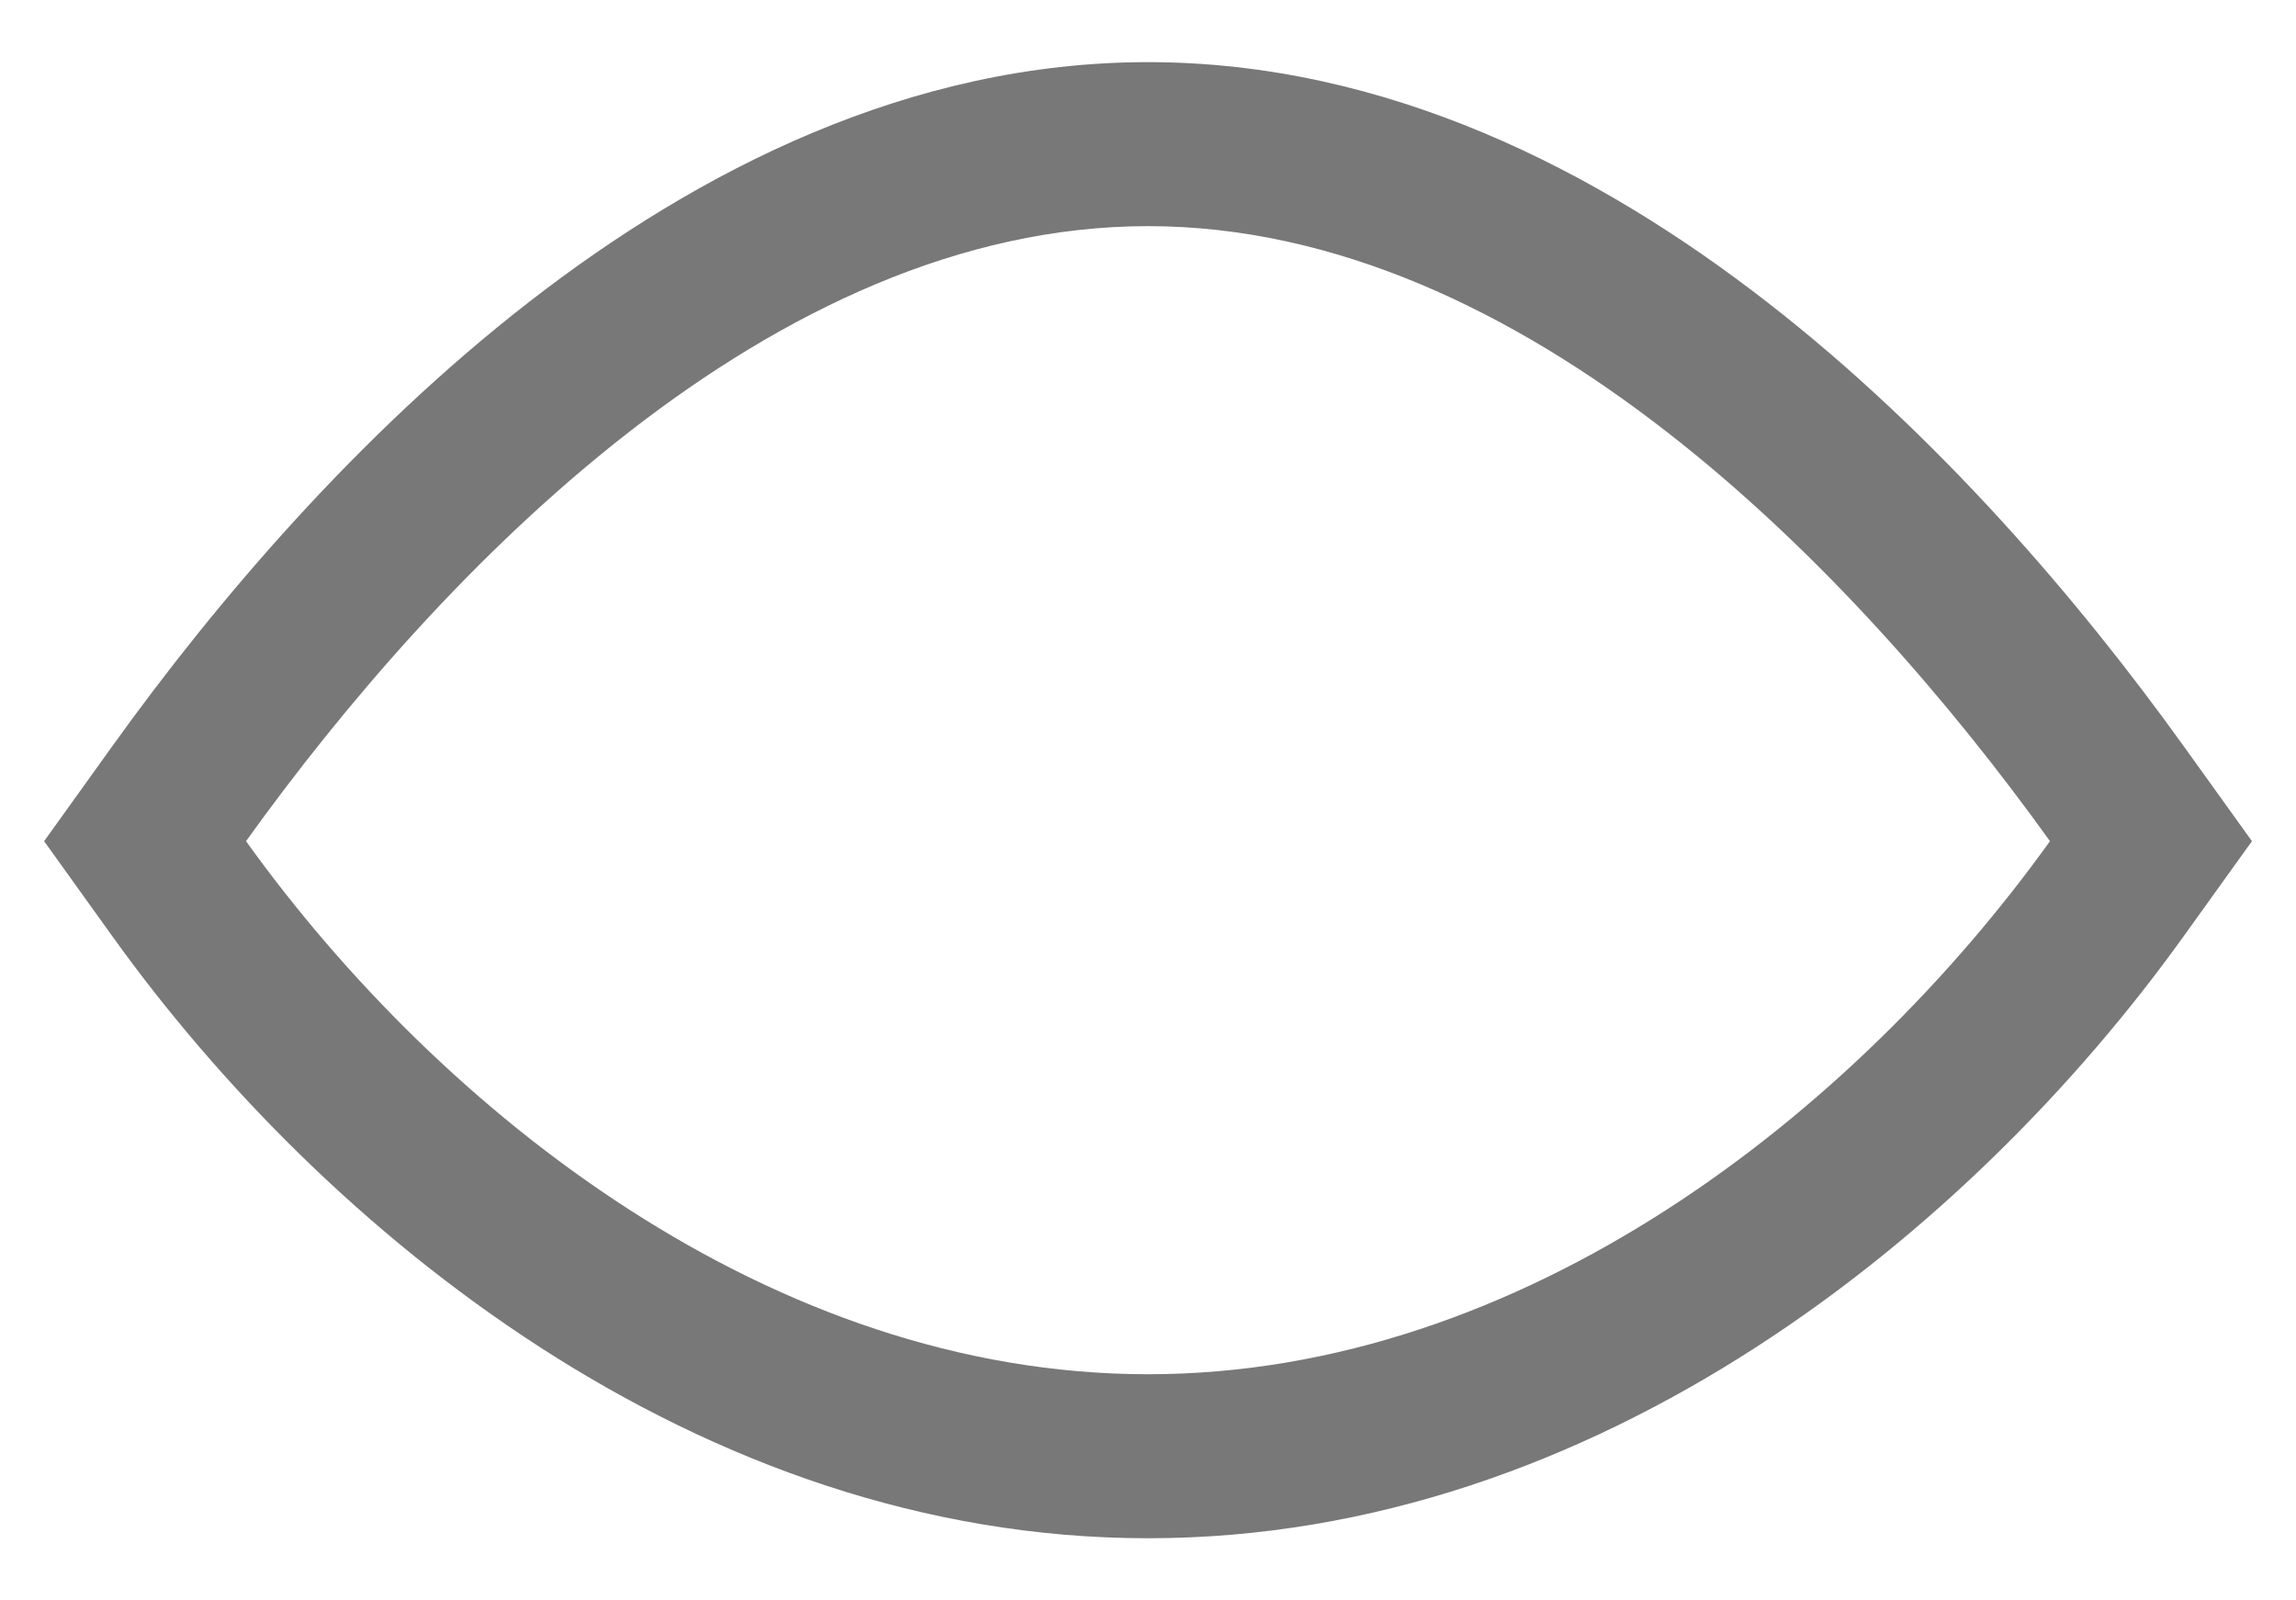 <svg width="33" height="23" viewBox="0 0 33 23" fill="none" xmlns="http://www.w3.org/2000/svg">
<path fill-rule="evenodd" clip-rule="evenodd" d="M0.634 12.089L1.621 10.714C3.105 8.648 5.148 6.247 7.601 4.342C10.039 2.448 13.079 0.893 16.5 0.893C19.922 0.893 22.961 2.448 25.399 4.342C27.852 6.247 29.895 8.648 31.379 10.714L32.367 12.089L31.379 13.464C28.349 17.684 22.969 22.107 16.5 22.107C10.031 22.107 4.652 17.684 1.621 13.464L0.634 12.089ZM3.536 12.089C6.344 8.179 11.103 3.25 16.5 3.25C21.897 3.25 26.656 8.179 29.464 12.089C26.656 16 21.897 19.75 16.5 19.75C11.103 19.75 6.344 16 3.536 12.089Z" fill="#787878"/>
</svg>
